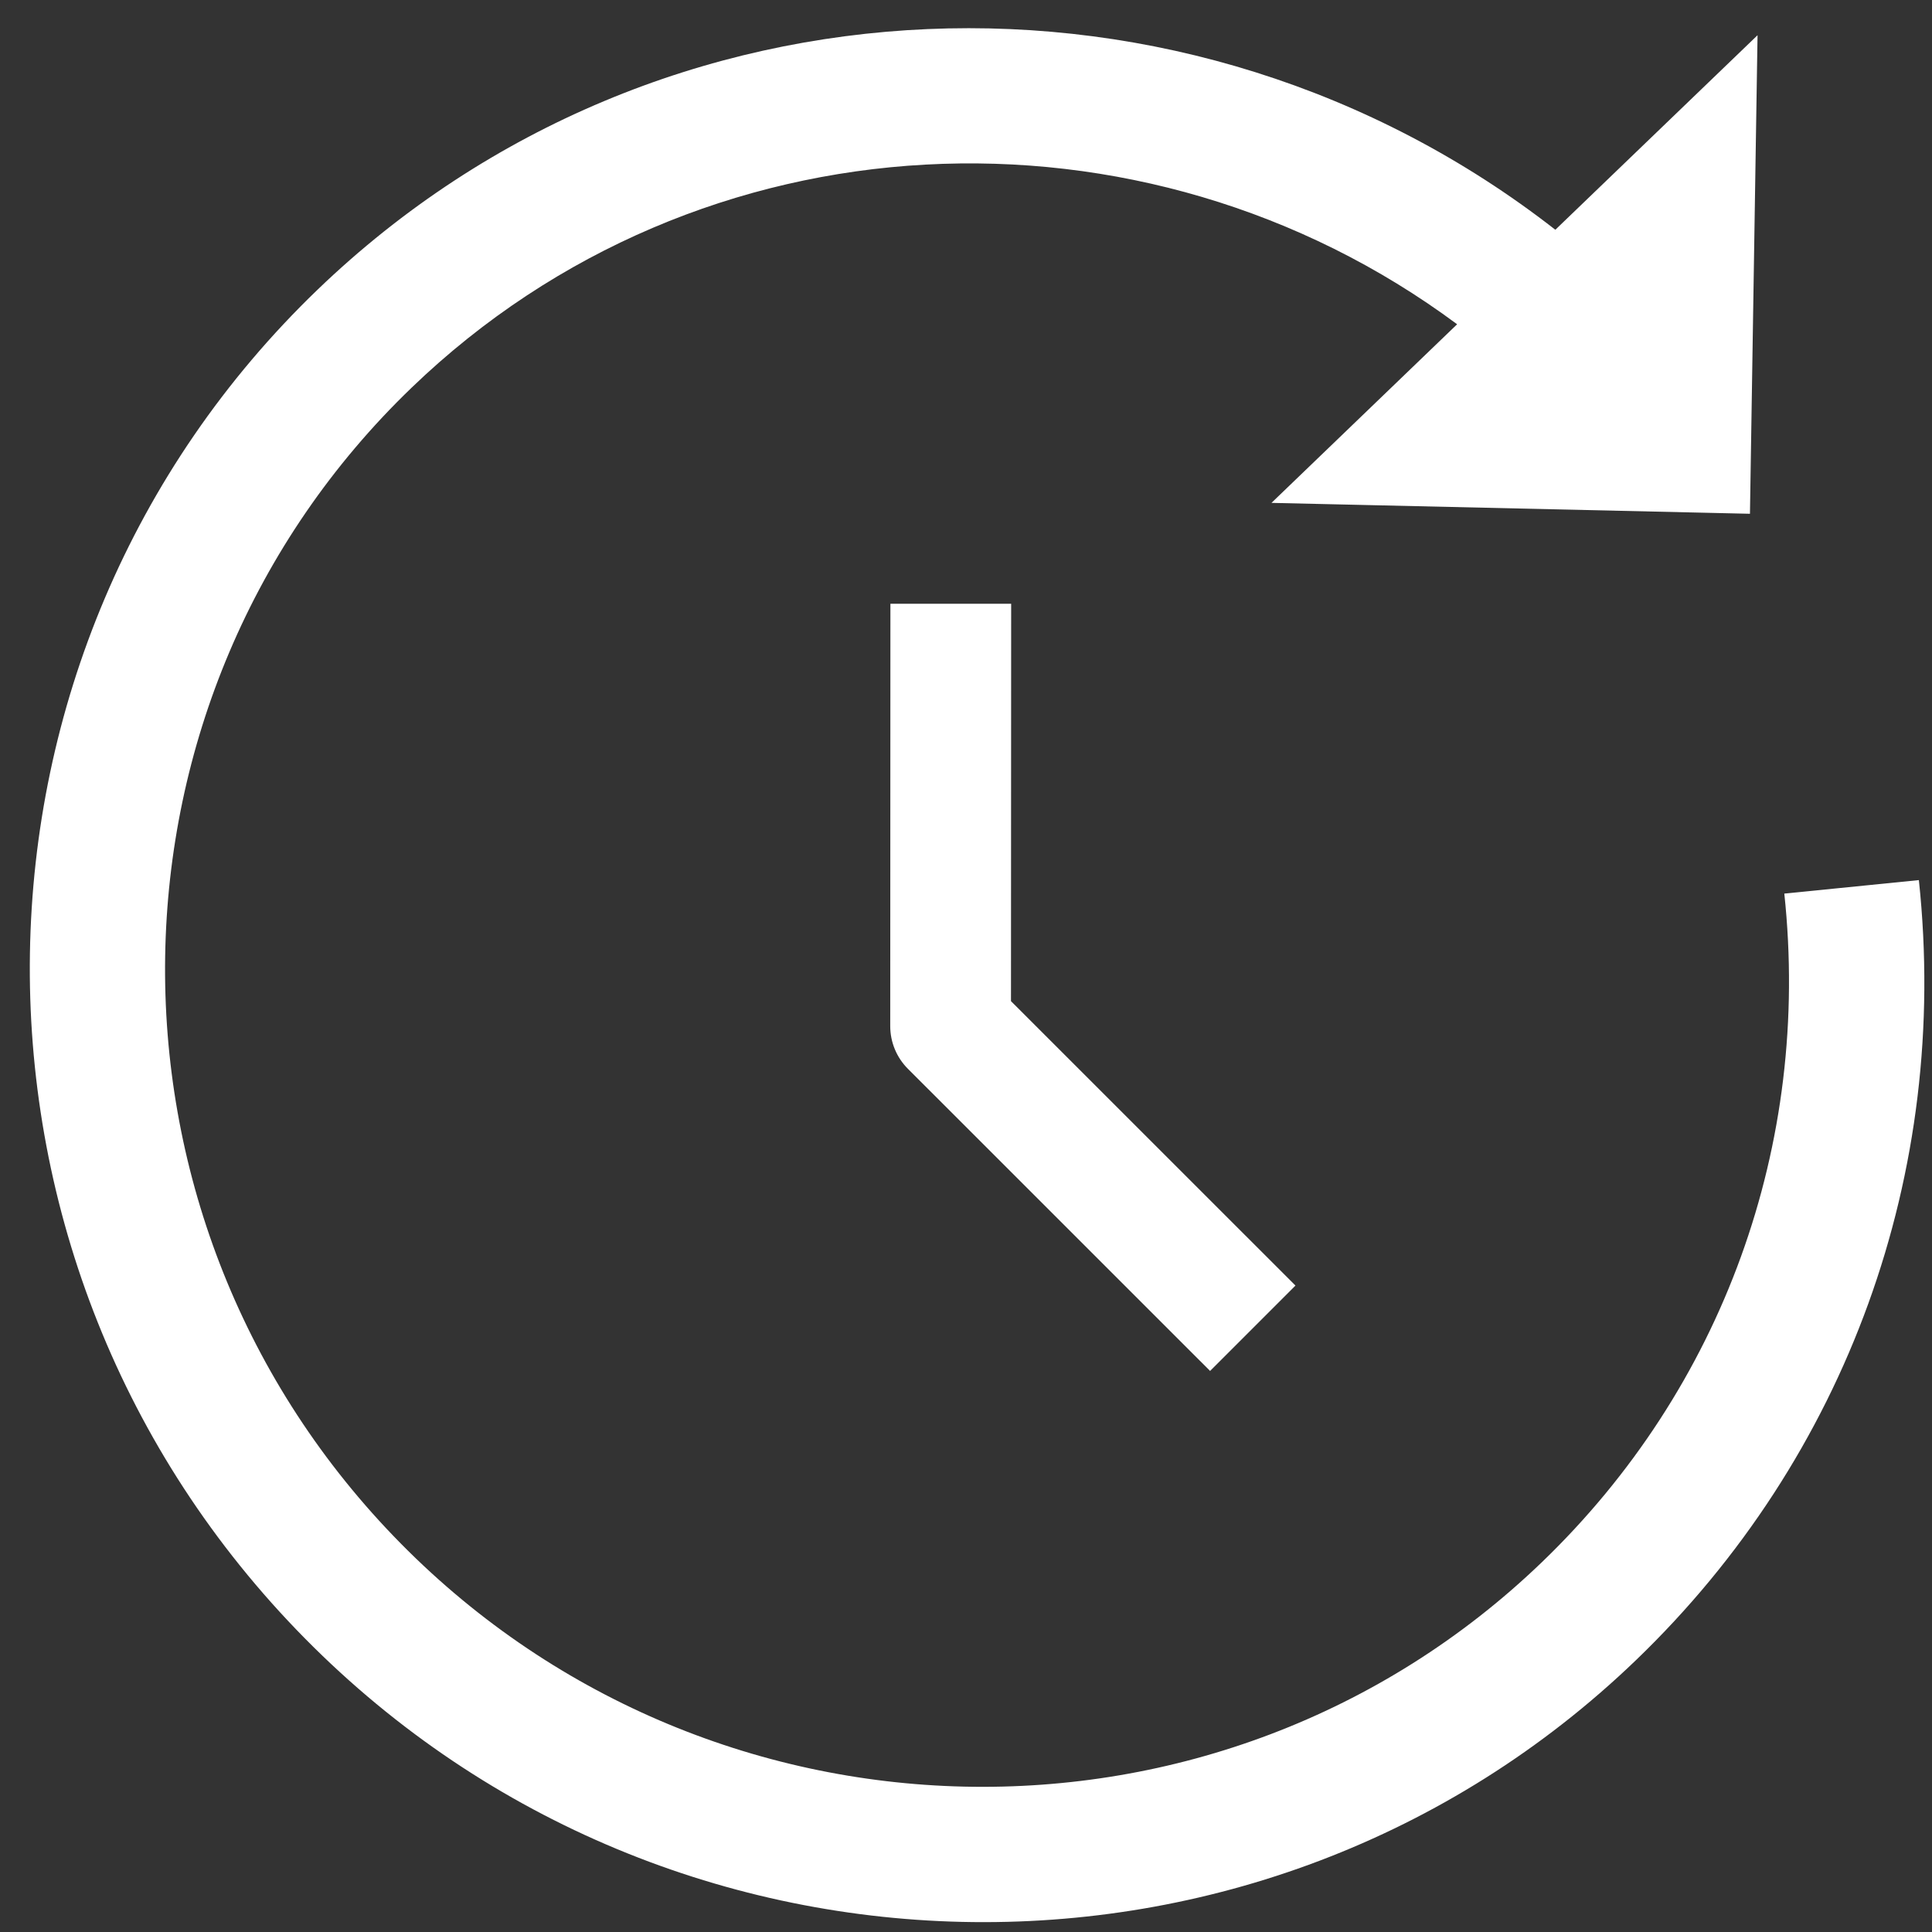 <?xml version="1.0" encoding="utf-8"?>
<!-- Generator: Adobe Illustrator 16.0.0, SVG Export Plug-In . SVG Version: 6.00 Build 0)  -->
<!DOCTYPE svg PUBLIC "-//W3C//DTD SVG 1.1//EN" "http://www.w3.org/Graphics/SVG/1.1/DTD/svg11.dtd">
<svg version="1.1" id="Capa_1" xmlns="http://www.w3.org/2000/svg" xmlns:xlink="http://www.w3.org/1999/xlink" x="0px" y="0px"
	 width="512px" height="512px" viewBox="0 0 512 512" enable-background="new 0 0 512 512" xml:space="preserve">
<rect x="0" y="0" width="512" height="512" fill="#333333" stroke="none"/>
<path fill="#FFFFFF" d="M235.968,160l-0.046,111.938c0,4.25,1.687,8.313,4.688,11.313l80.078,80.063l22.625-22.625l-75.392-75.375
	L267.968,160H235.968z"/>
<path fill="#FFFFFF" d="M84.157,76.768c90.67-87.236,230.946-91.629,328.026-15.879l53.585-51.554l-2.011,126.819l-126.802-2.887
	l49.198-47.334c-83.033-61.638-200.594-56.771-277.039,16.775c-85.237,82.007-87.403,218.536-4.825,304.363
	c82.575,85.827,219.084,88.935,304.323,6.929c47.913-46.102,71.334-110.684,64.25-177.189l35.659-3.574
	c8.261,77.569-19.049,152.917-74.953,206.703c-99.438,95.673-258.72,92.035-355.044-8.079
	C-17.797,331.743-15.282,172.44,84.157,76.768L84.157,76.768z"/>
</svg>
